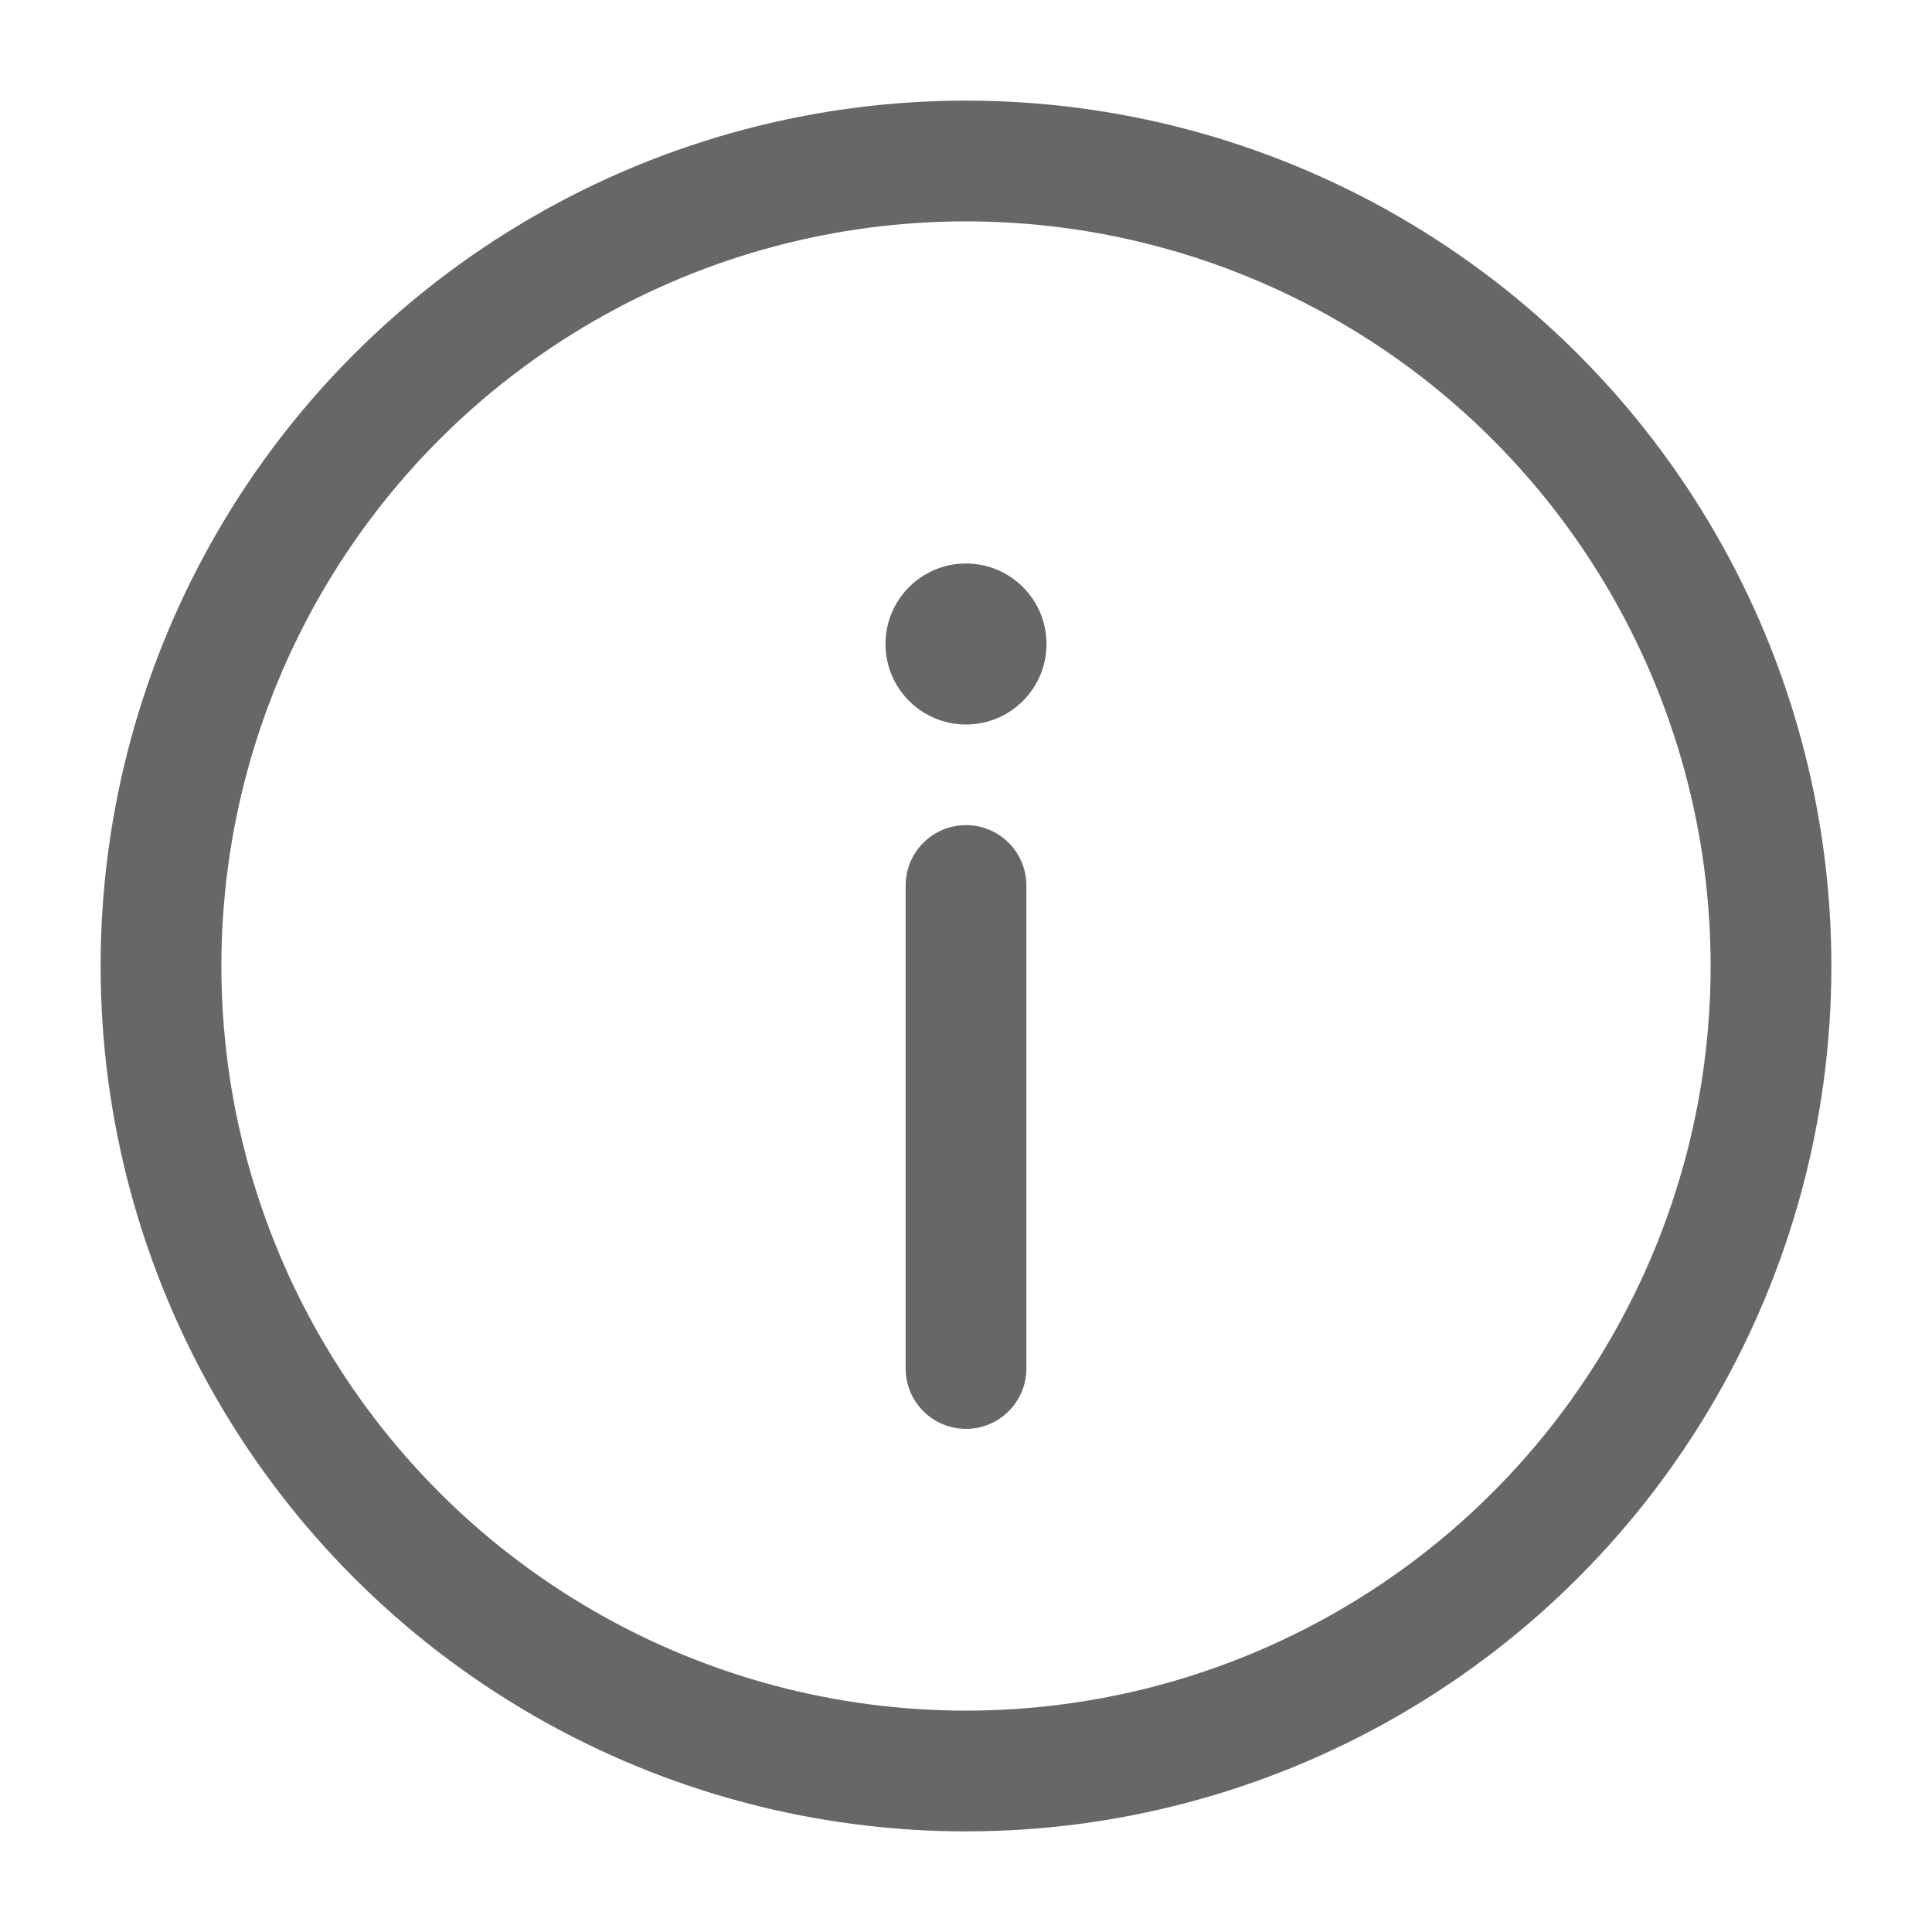 <svg width="800px" height="800px" viewBox="0 0 24 24" fill="none" xmlns="http://www.w3.org/2000/svg" transform="rotate(0) scale(1, 1)">
<circle cx="12" cy="12" r="10" stroke="#686767" stroke-width="1.5"/>
<path d="M12 17V11" stroke="#686767" stroke-width="1.5" stroke-linecap="round"/>
<circle cx="1" cy="1" r="1" transform="matrix(1 0 0 -1 11 9)" fill="#686767"/>
</svg>